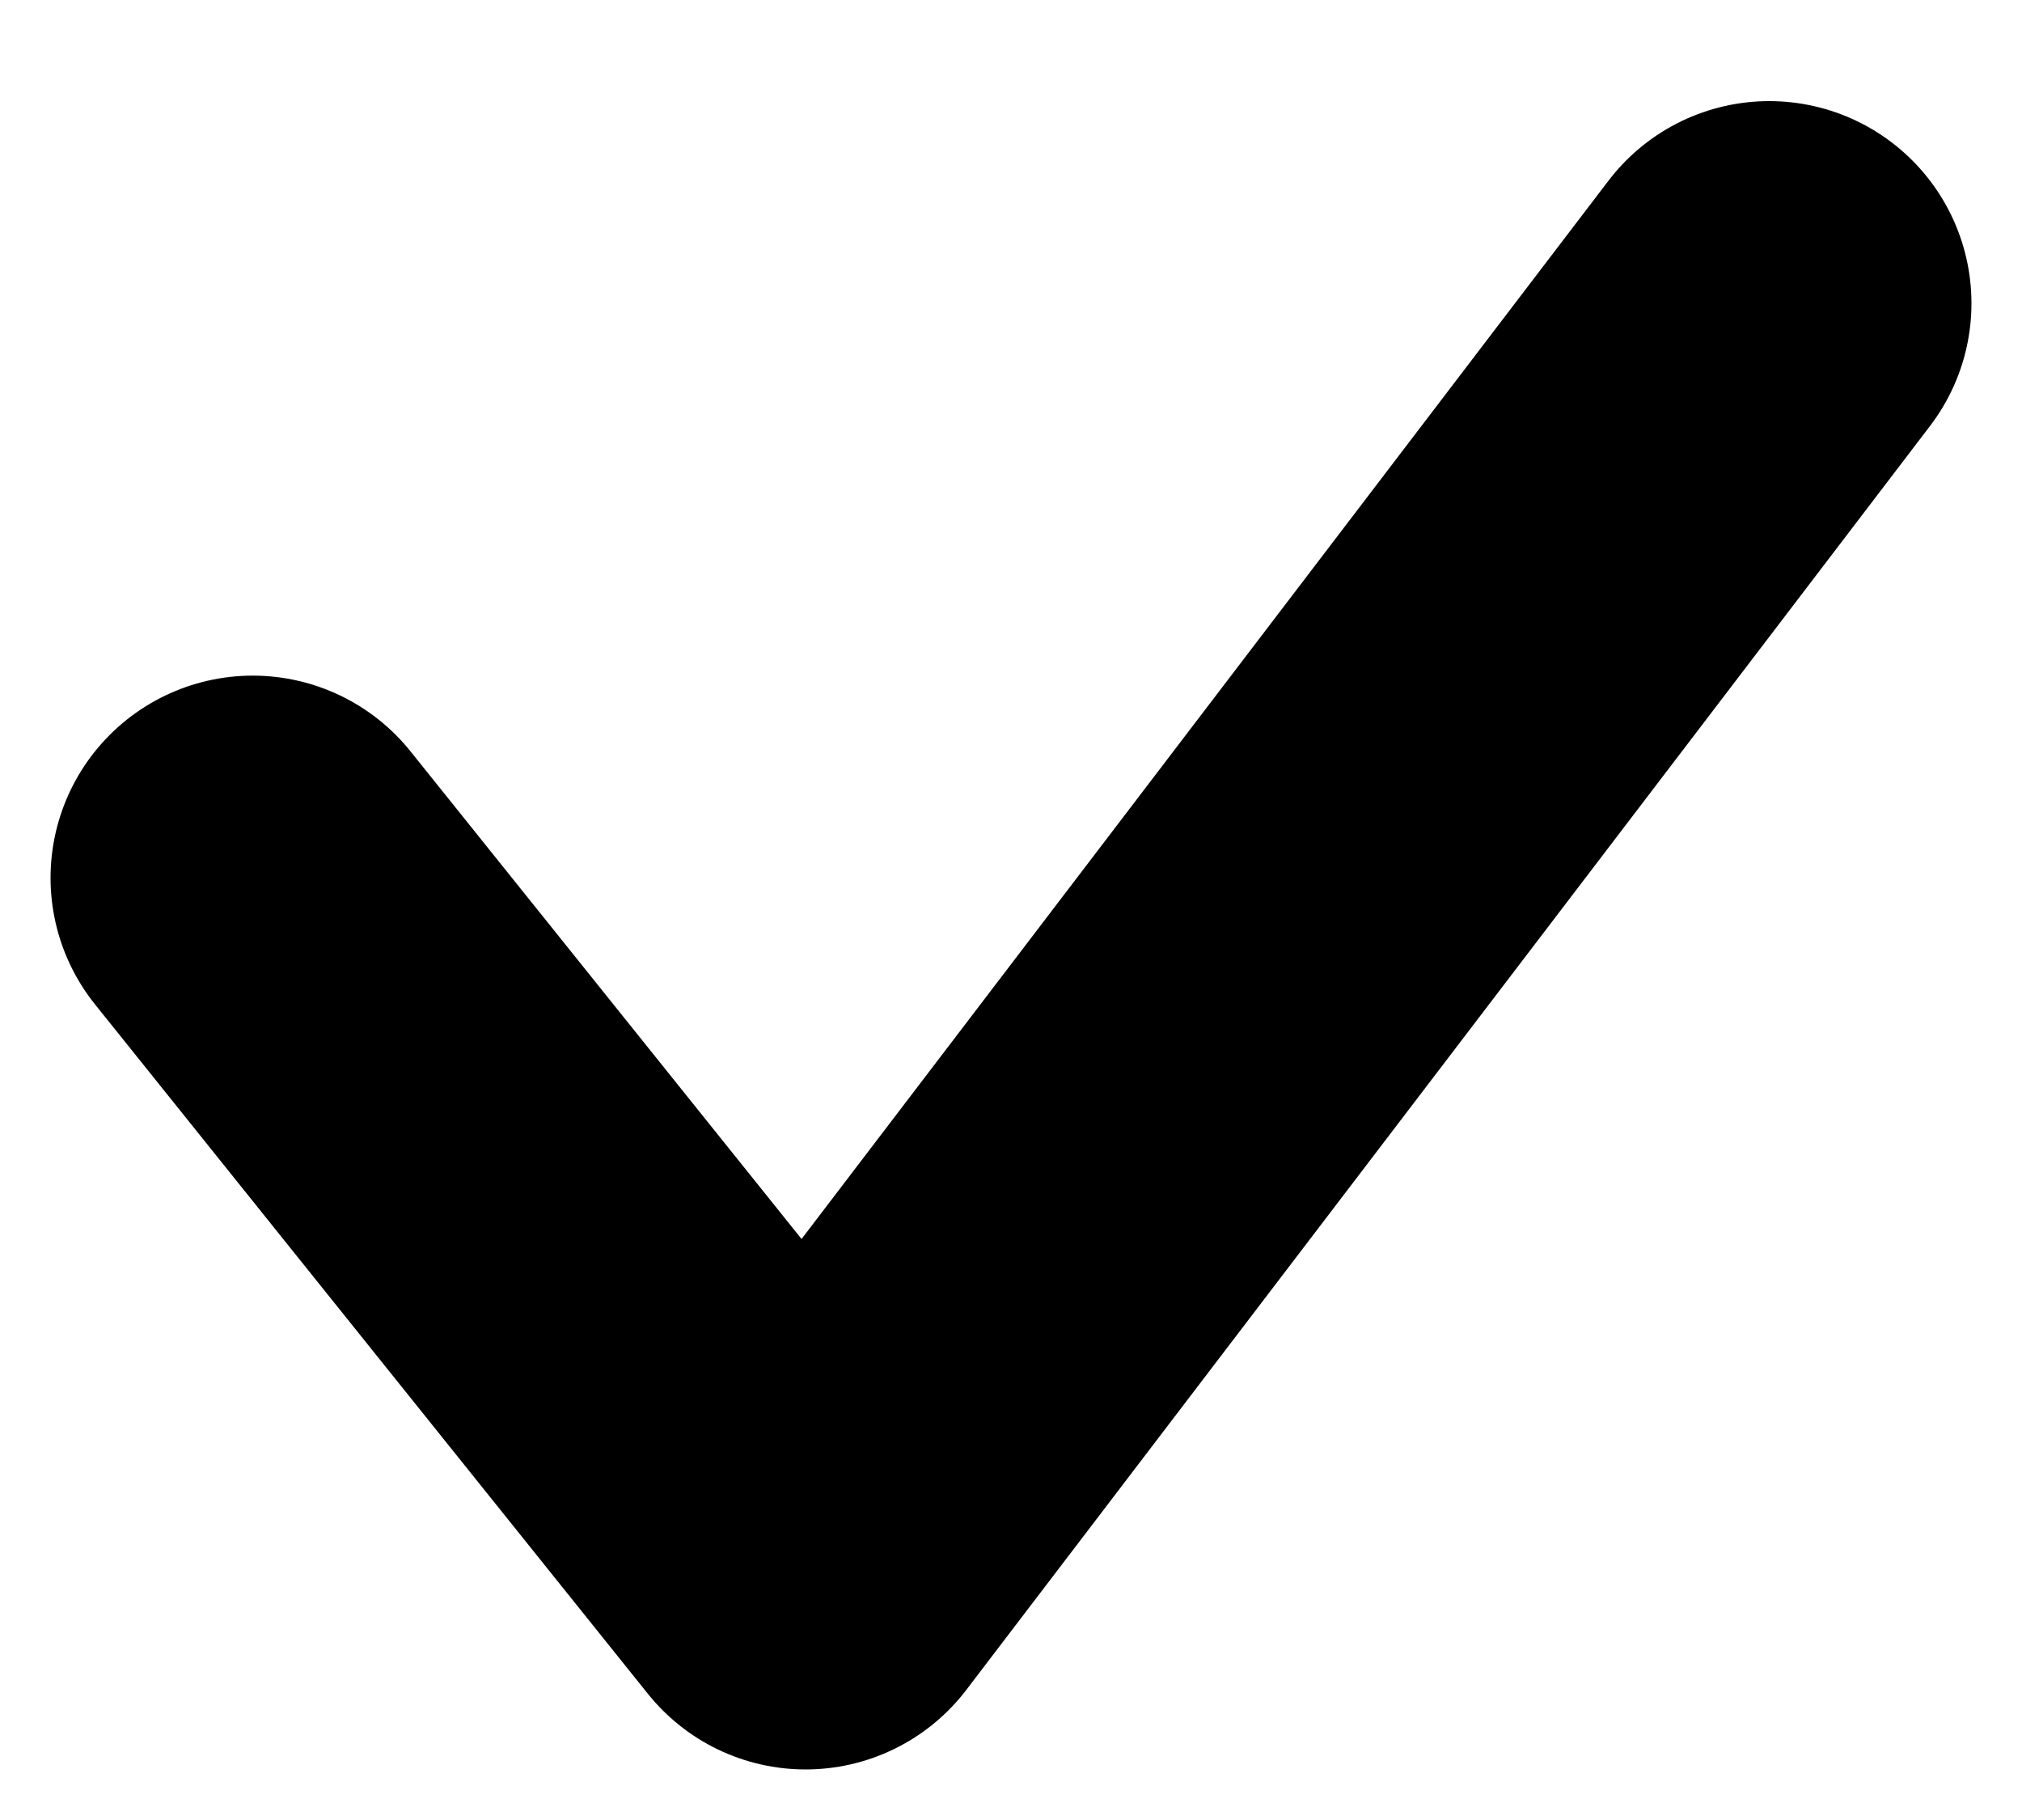 <svg width="10" height="9" viewBox="0 0 10 9" fill="none" xmlns="http://www.w3.org/2000/svg">
<path d="M8.75 1.5L3.984 7.75L1.25 4.341" stroke="#000" stroke-width="2" stroke-linecap="round" stroke-linejoin="round"/>
</svg>
